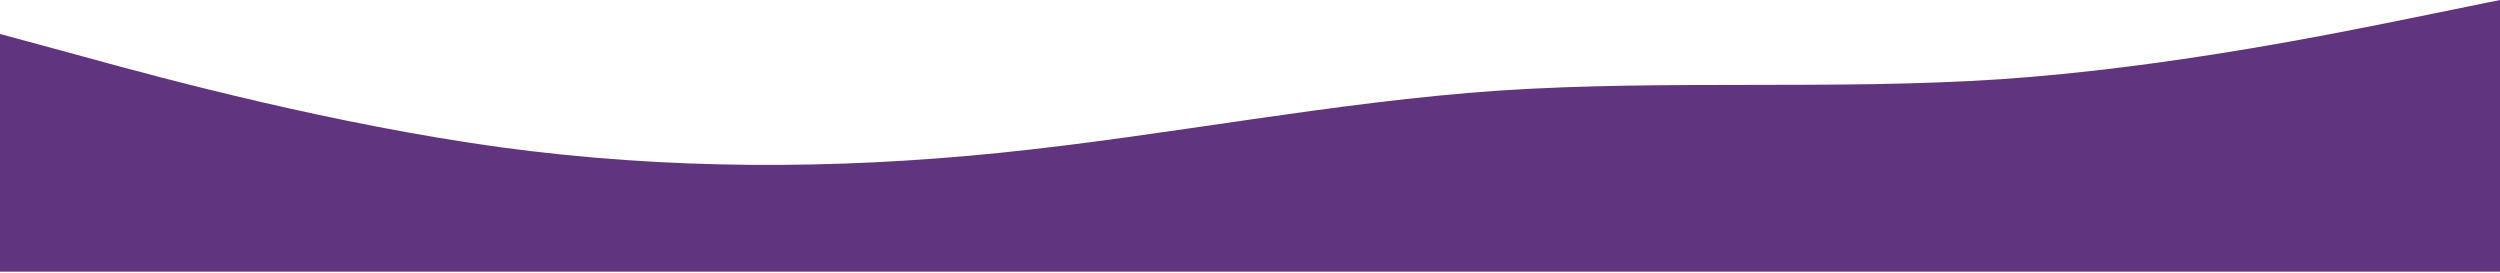 <svg xmlns="http://www.w3.org/2000/svg" width="1440" height="157" fill="none" viewBox="0 0 1440 157">
  <path fill="#613480" d="m0 19.561 48 13.02C96 45.846 192 71.52 288 84.784c96 13.02 192 13.02 288 3.24s192-29.341 288-35.882c96-6.296 192-.183 288-6.48 96-6.54 192-26.101 240-35.882L1440 0v156.488H0V19.561Z"/>
</svg>
